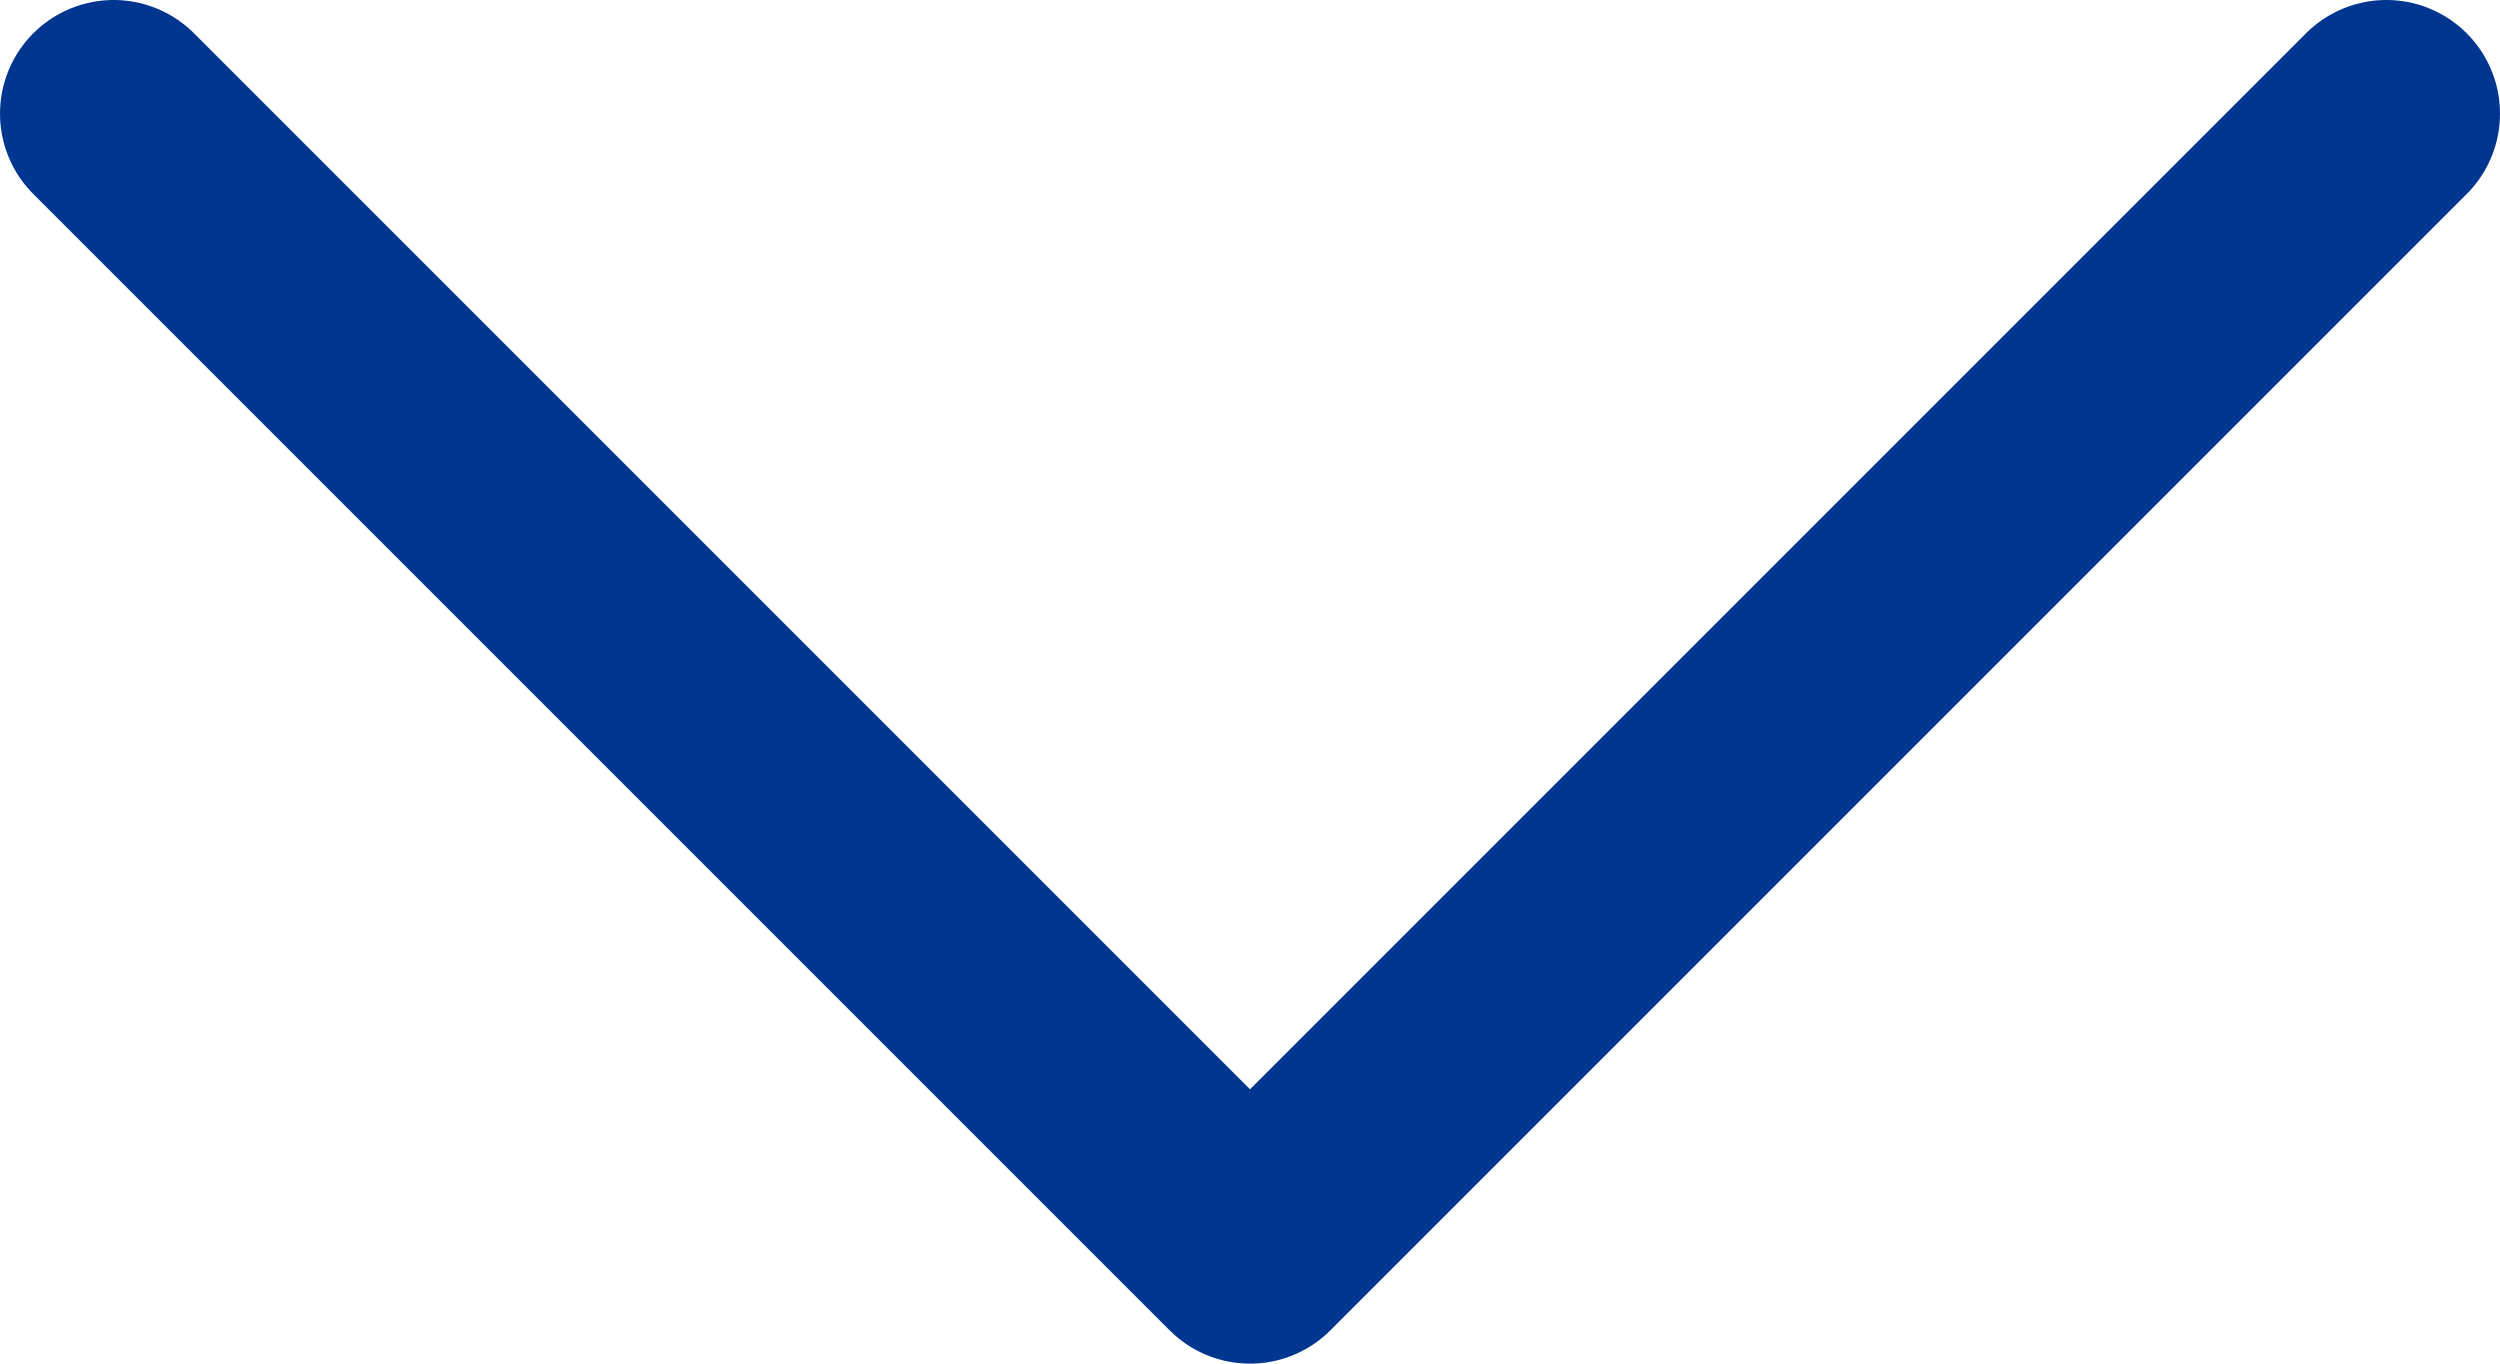 <svg width="11" height="6" viewBox="0 0 11 6" fill="none" xmlns="http://www.w3.org/2000/svg">
<path d="M10.5 0.5L5.5 5.5L0.5 0.5" stroke="#003590" stroke-miterlimit="10" stroke-linecap="round" stroke-linejoin="round"/>
</svg>
